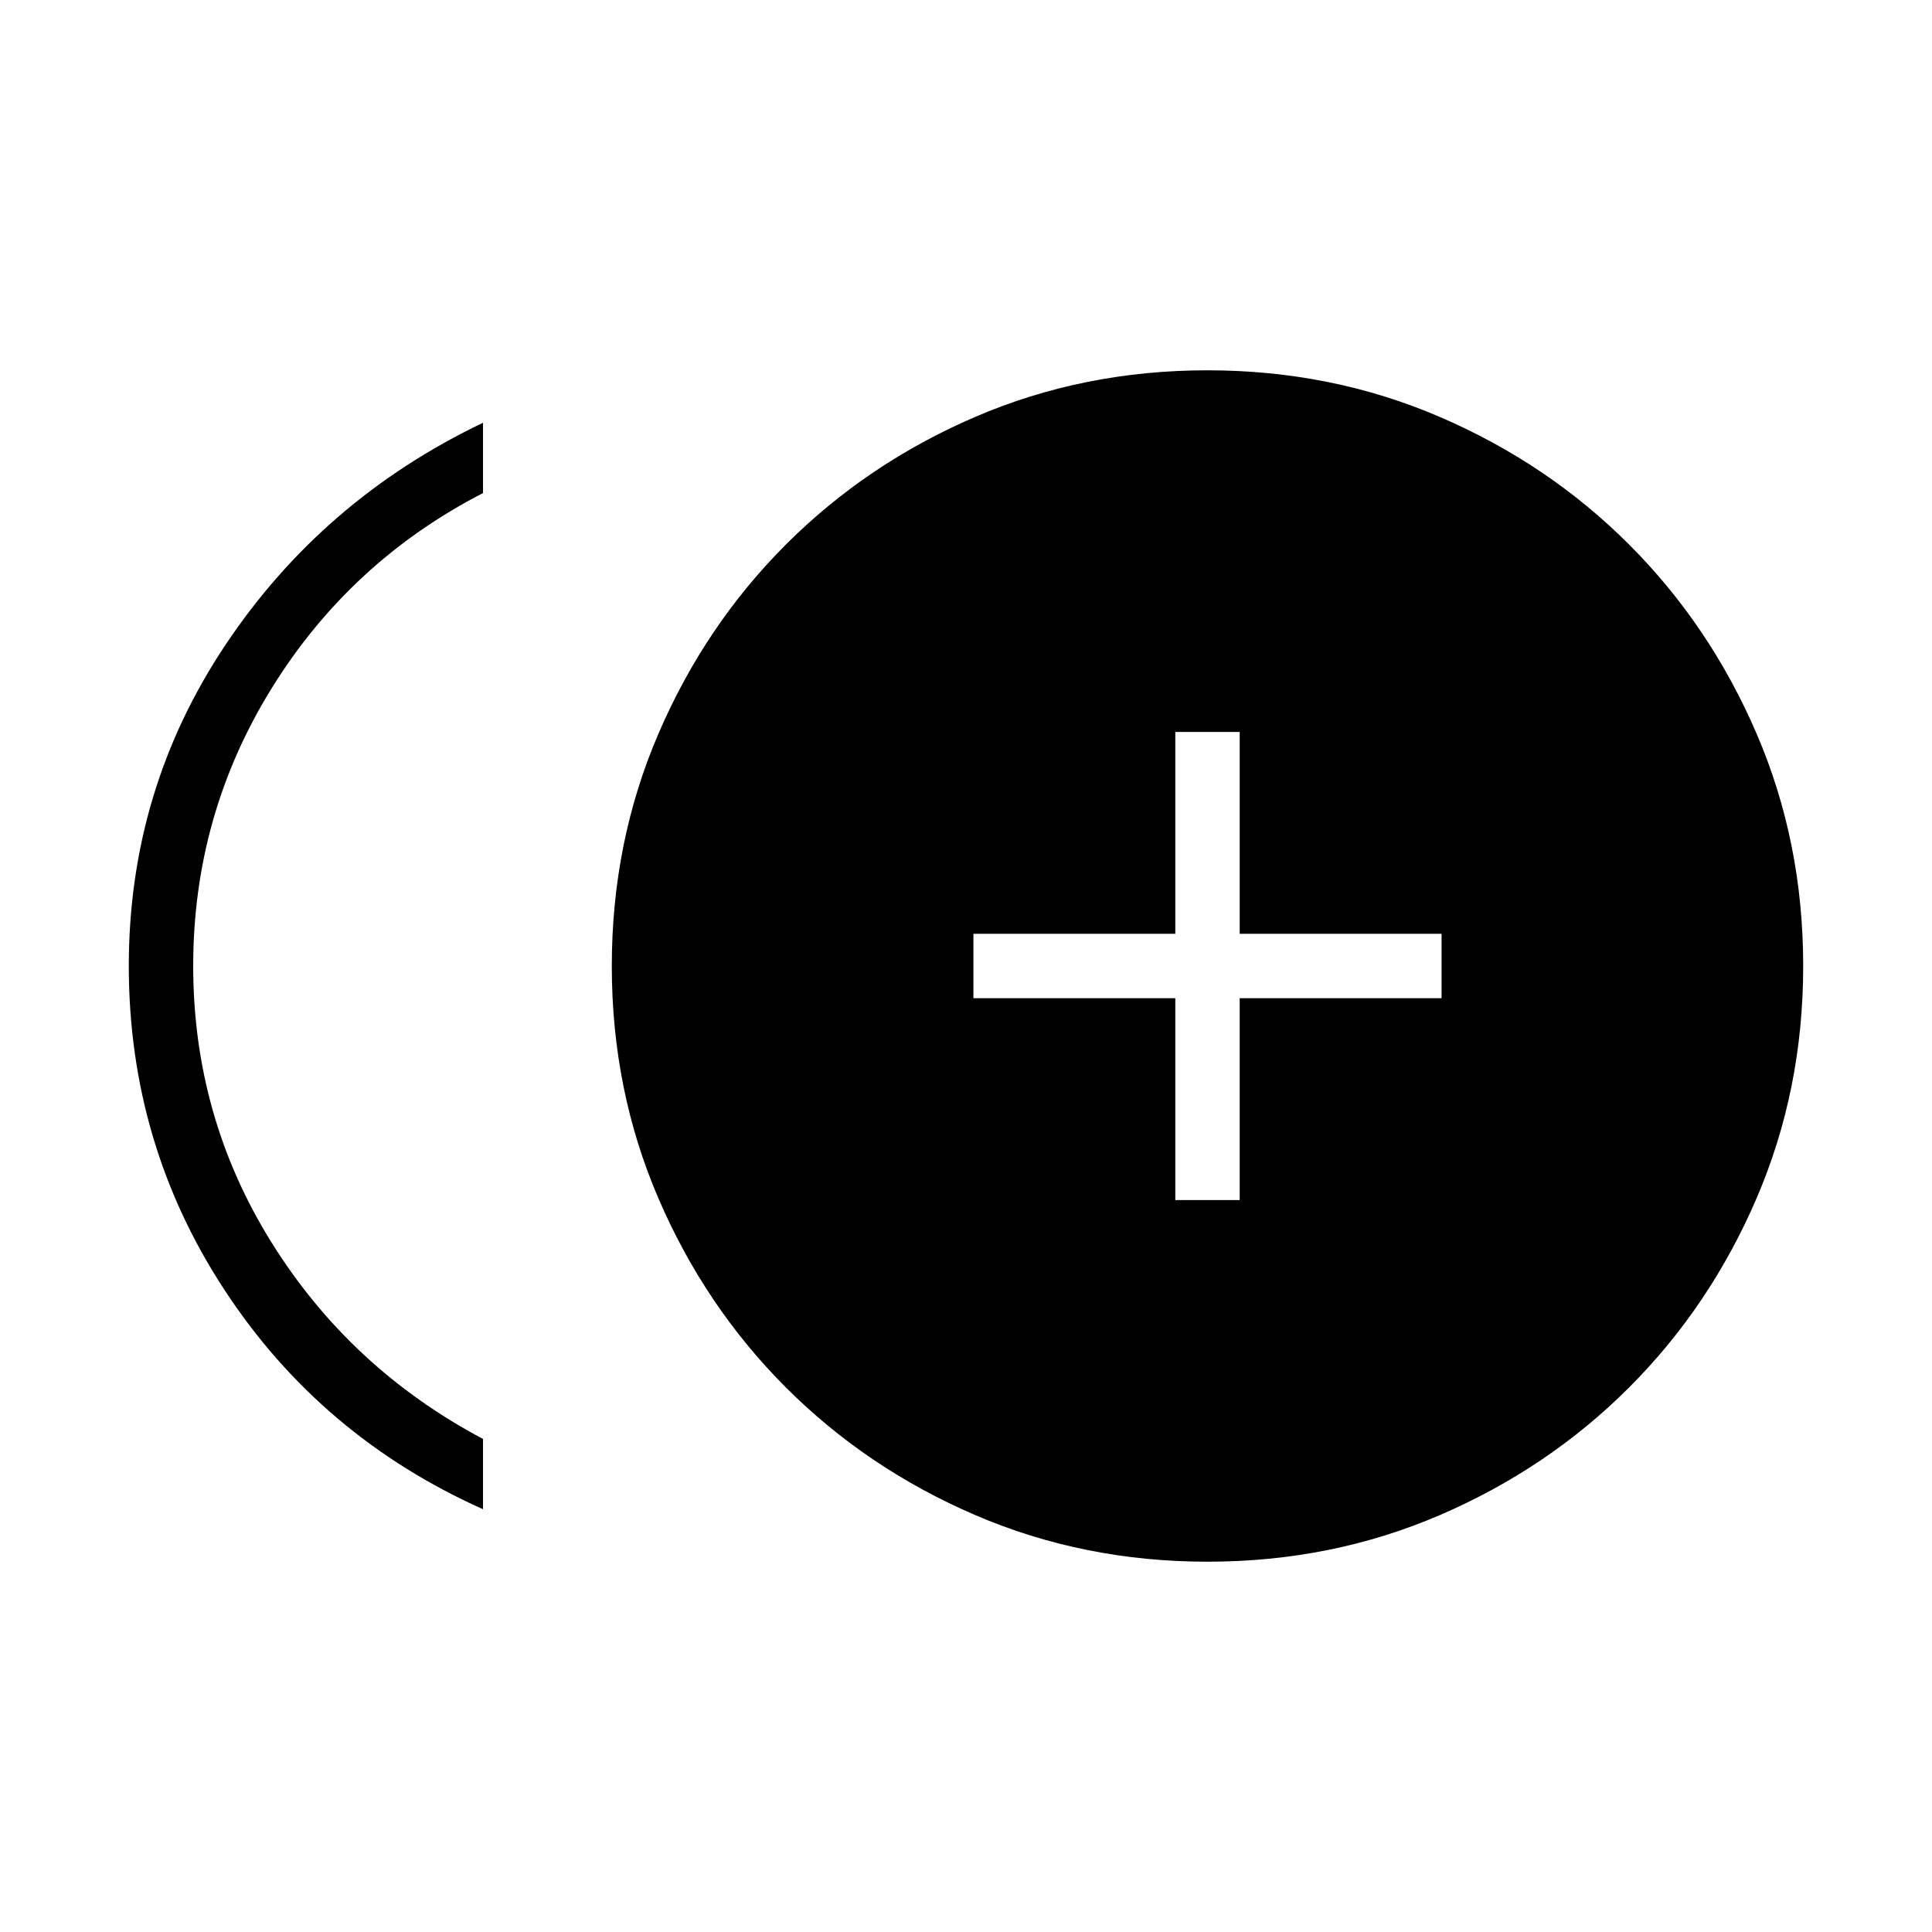 <svg xmlns="http://www.w3.org/2000/svg" height="20" viewBox="0 -960 960 960" width="20"><path d="M584-363.69h32V-464h100.31v-32H616v-100.31h-32V-496H483.69v32H584v100.31ZM240-210.08q-80.54-36-128.27-108.68Q64-391.44 64-480q0-87.8 48.23-159.86Q160.46-711.92 240-749.92V-715q-66 34-105 96.98-39 62.98-39 138Q96-405 135-342.5 174-280 240-245v34.92ZM600.04-184q-61.58 0-115.4-23.14-53.83-23.14-94.1-63.4-40.26-40.27-63.4-94.05Q304-418.37 304-479.96q0-61.58 23.14-115.4 23.14-53.83 63.4-94.1 40.27-40.26 94.05-63.4Q538.37-776 599.96-776q61.58 0 115.4 23.14 53.83 23.14 94.1 63.4 40.26 40.27 63.4 94.05Q896-541.63 896-480.04q0 61.58-23.14 115.4-23.14 53.83-63.4 94.1-40.27 40.26-94.05 63.4Q661.63-184 600.04-184Z"/></svg>